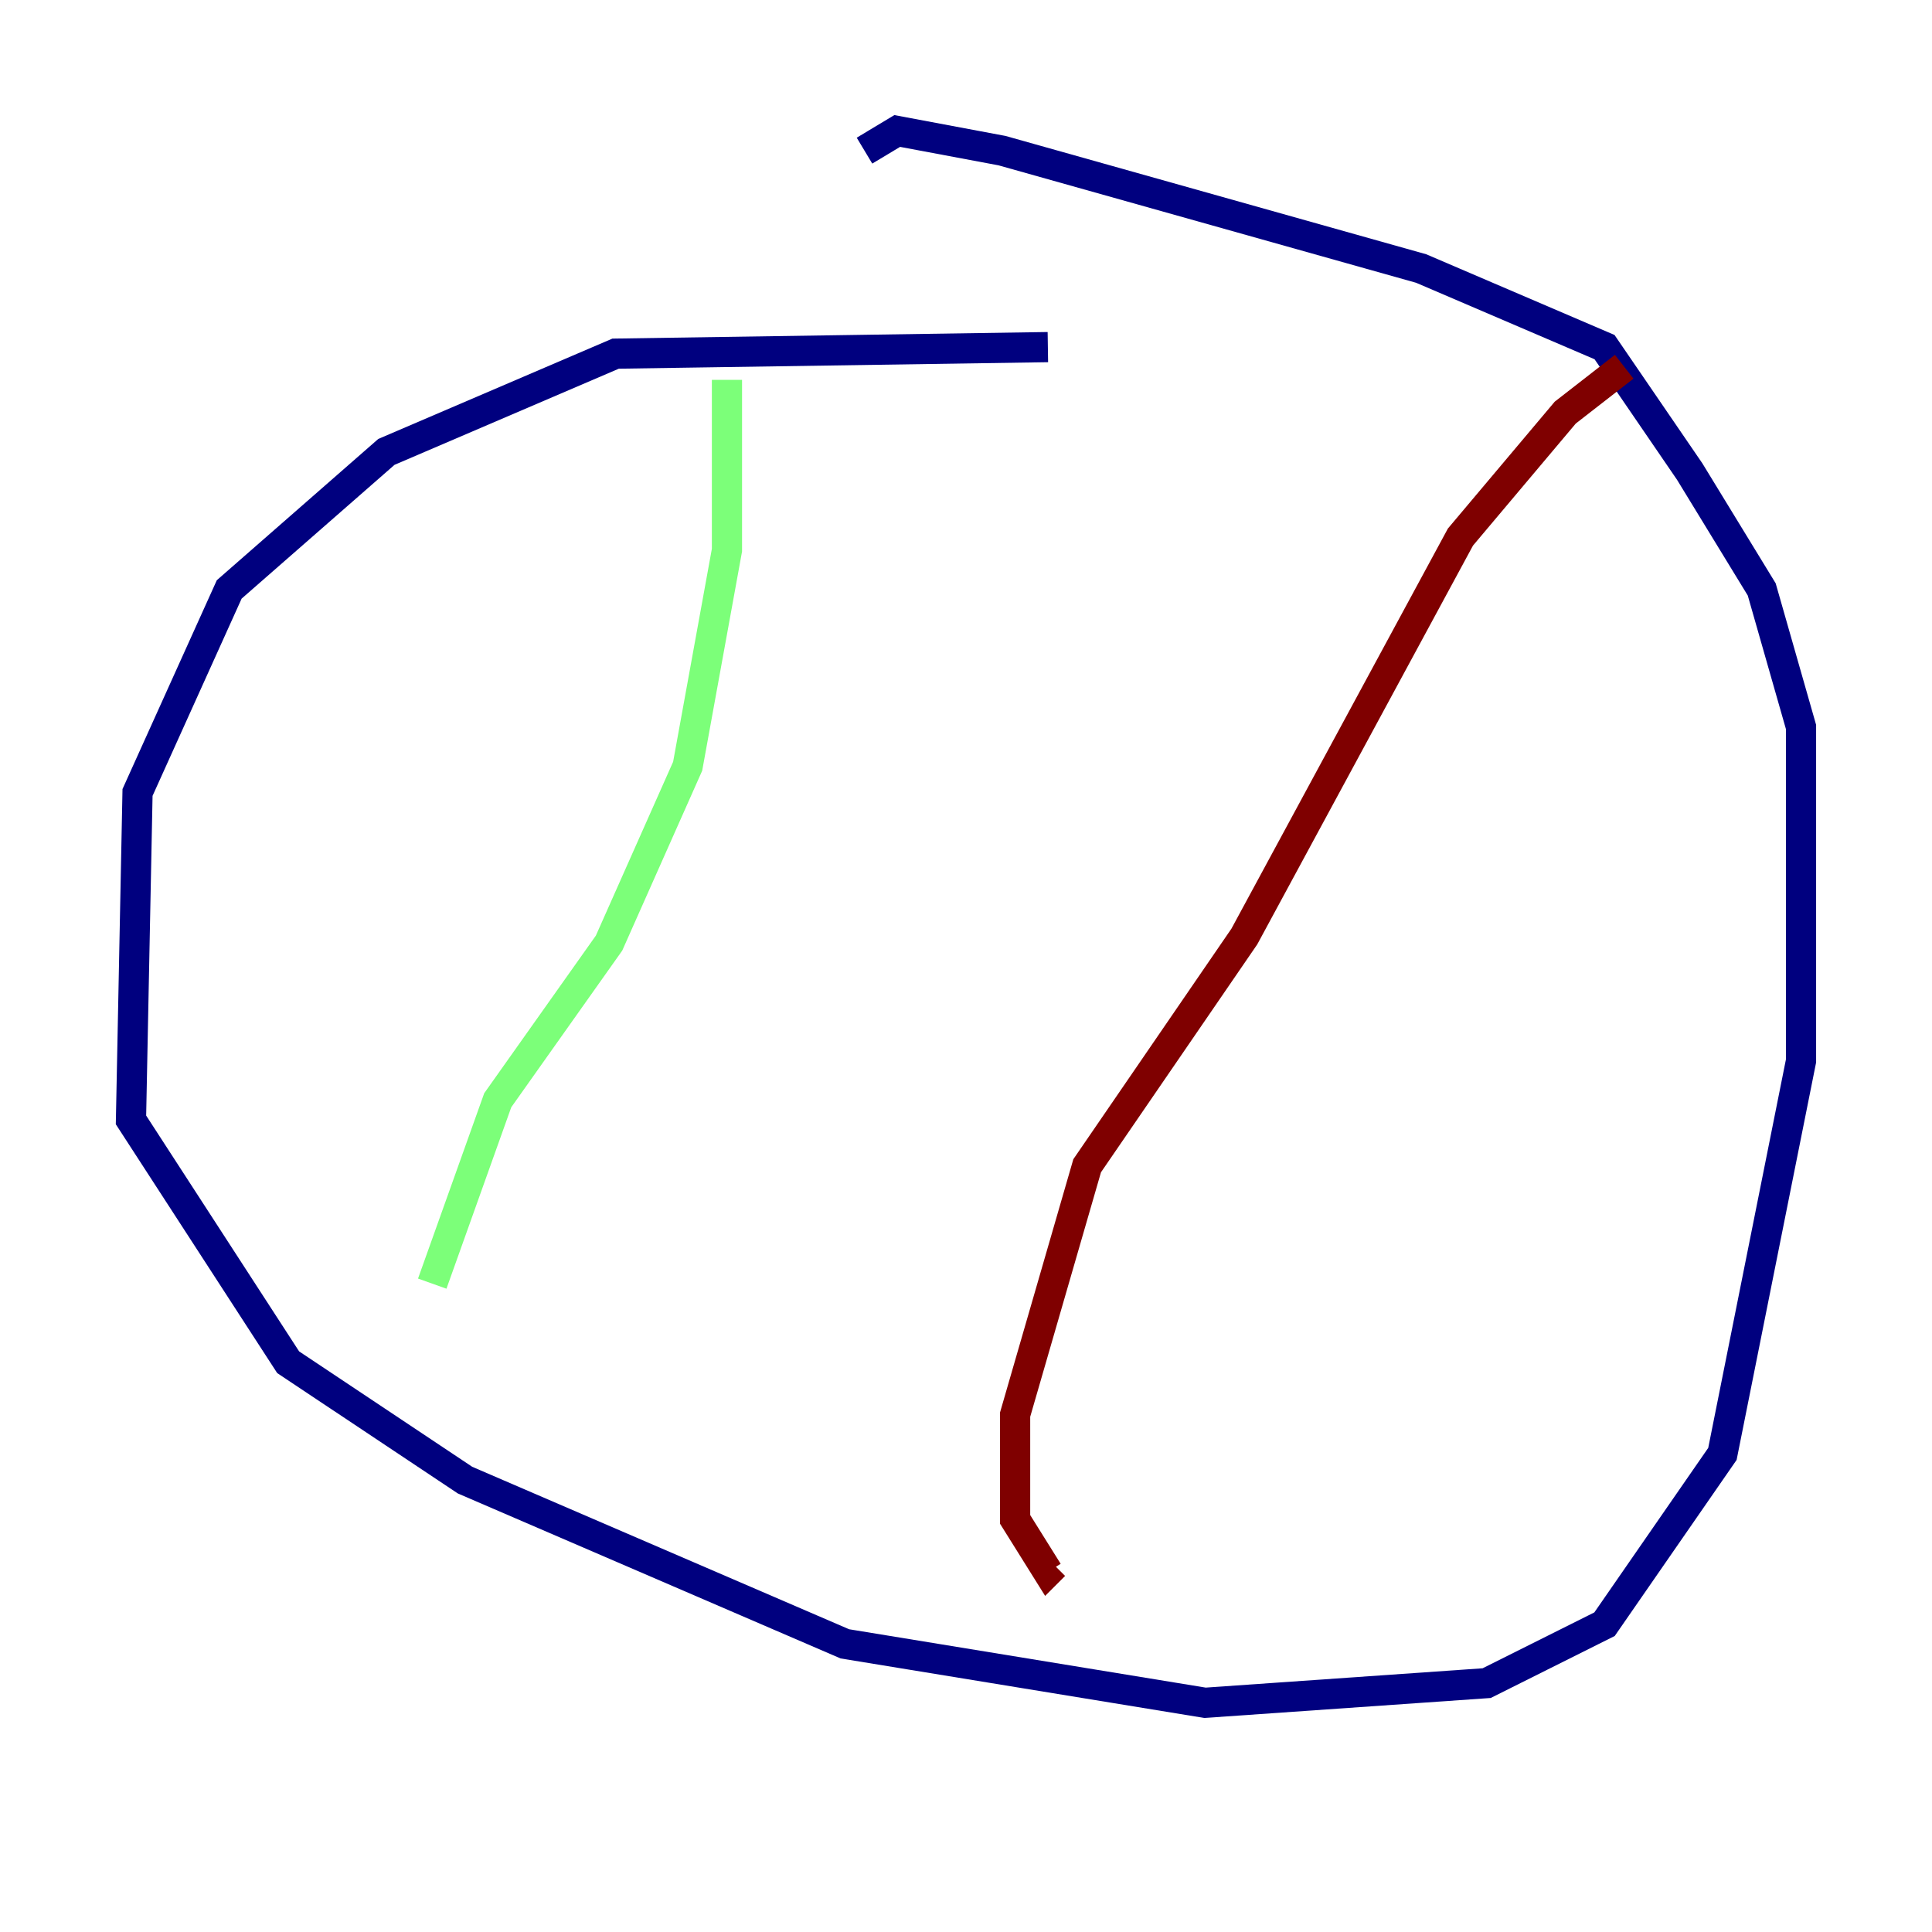 <?xml version="1.0" encoding="utf-8" ?>
<svg baseProfile="tiny" height="128" version="1.2" viewBox="0,0,128,128" width="128" xmlns="http://www.w3.org/2000/svg" xmlns:ev="http://www.w3.org/2001/xml-events" xmlns:xlink="http://www.w3.org/1999/xlink"><defs /><polyline fill="none" points="69.424,22.997 40.786,23.43 25.6,29.939 15.186,39.051 9.112,52.502 8.678,74.197 19.091,90.251 30.807,98.061 55.973,108.909 79.837,112.814 98.495,111.512 106.305,107.607 114.115,96.325 119.322,70.291 119.322,48.163 116.719,39.051 111.946,31.241 106.305,22.997 94.156,17.79 66.386,9.98 59.444,8.678 57.275,9.98" stroke="#00007f" stroke-width="2" /><polyline fill="none" points="48.163,25.166 48.163,36.447 45.559,50.766 40.352,62.481 32.976,72.895 28.637,85.044" stroke="#7cff79" stroke-width="2" /><polyline fill="none" points="107.607,24.298 103.702,27.336 96.759,35.58 82.441,62.047 72.027,77.234 67.254,93.722 67.254,100.664 69.424,104.136 69.858,103.702" stroke="#7f0000" stroke-width="2" /></svg>